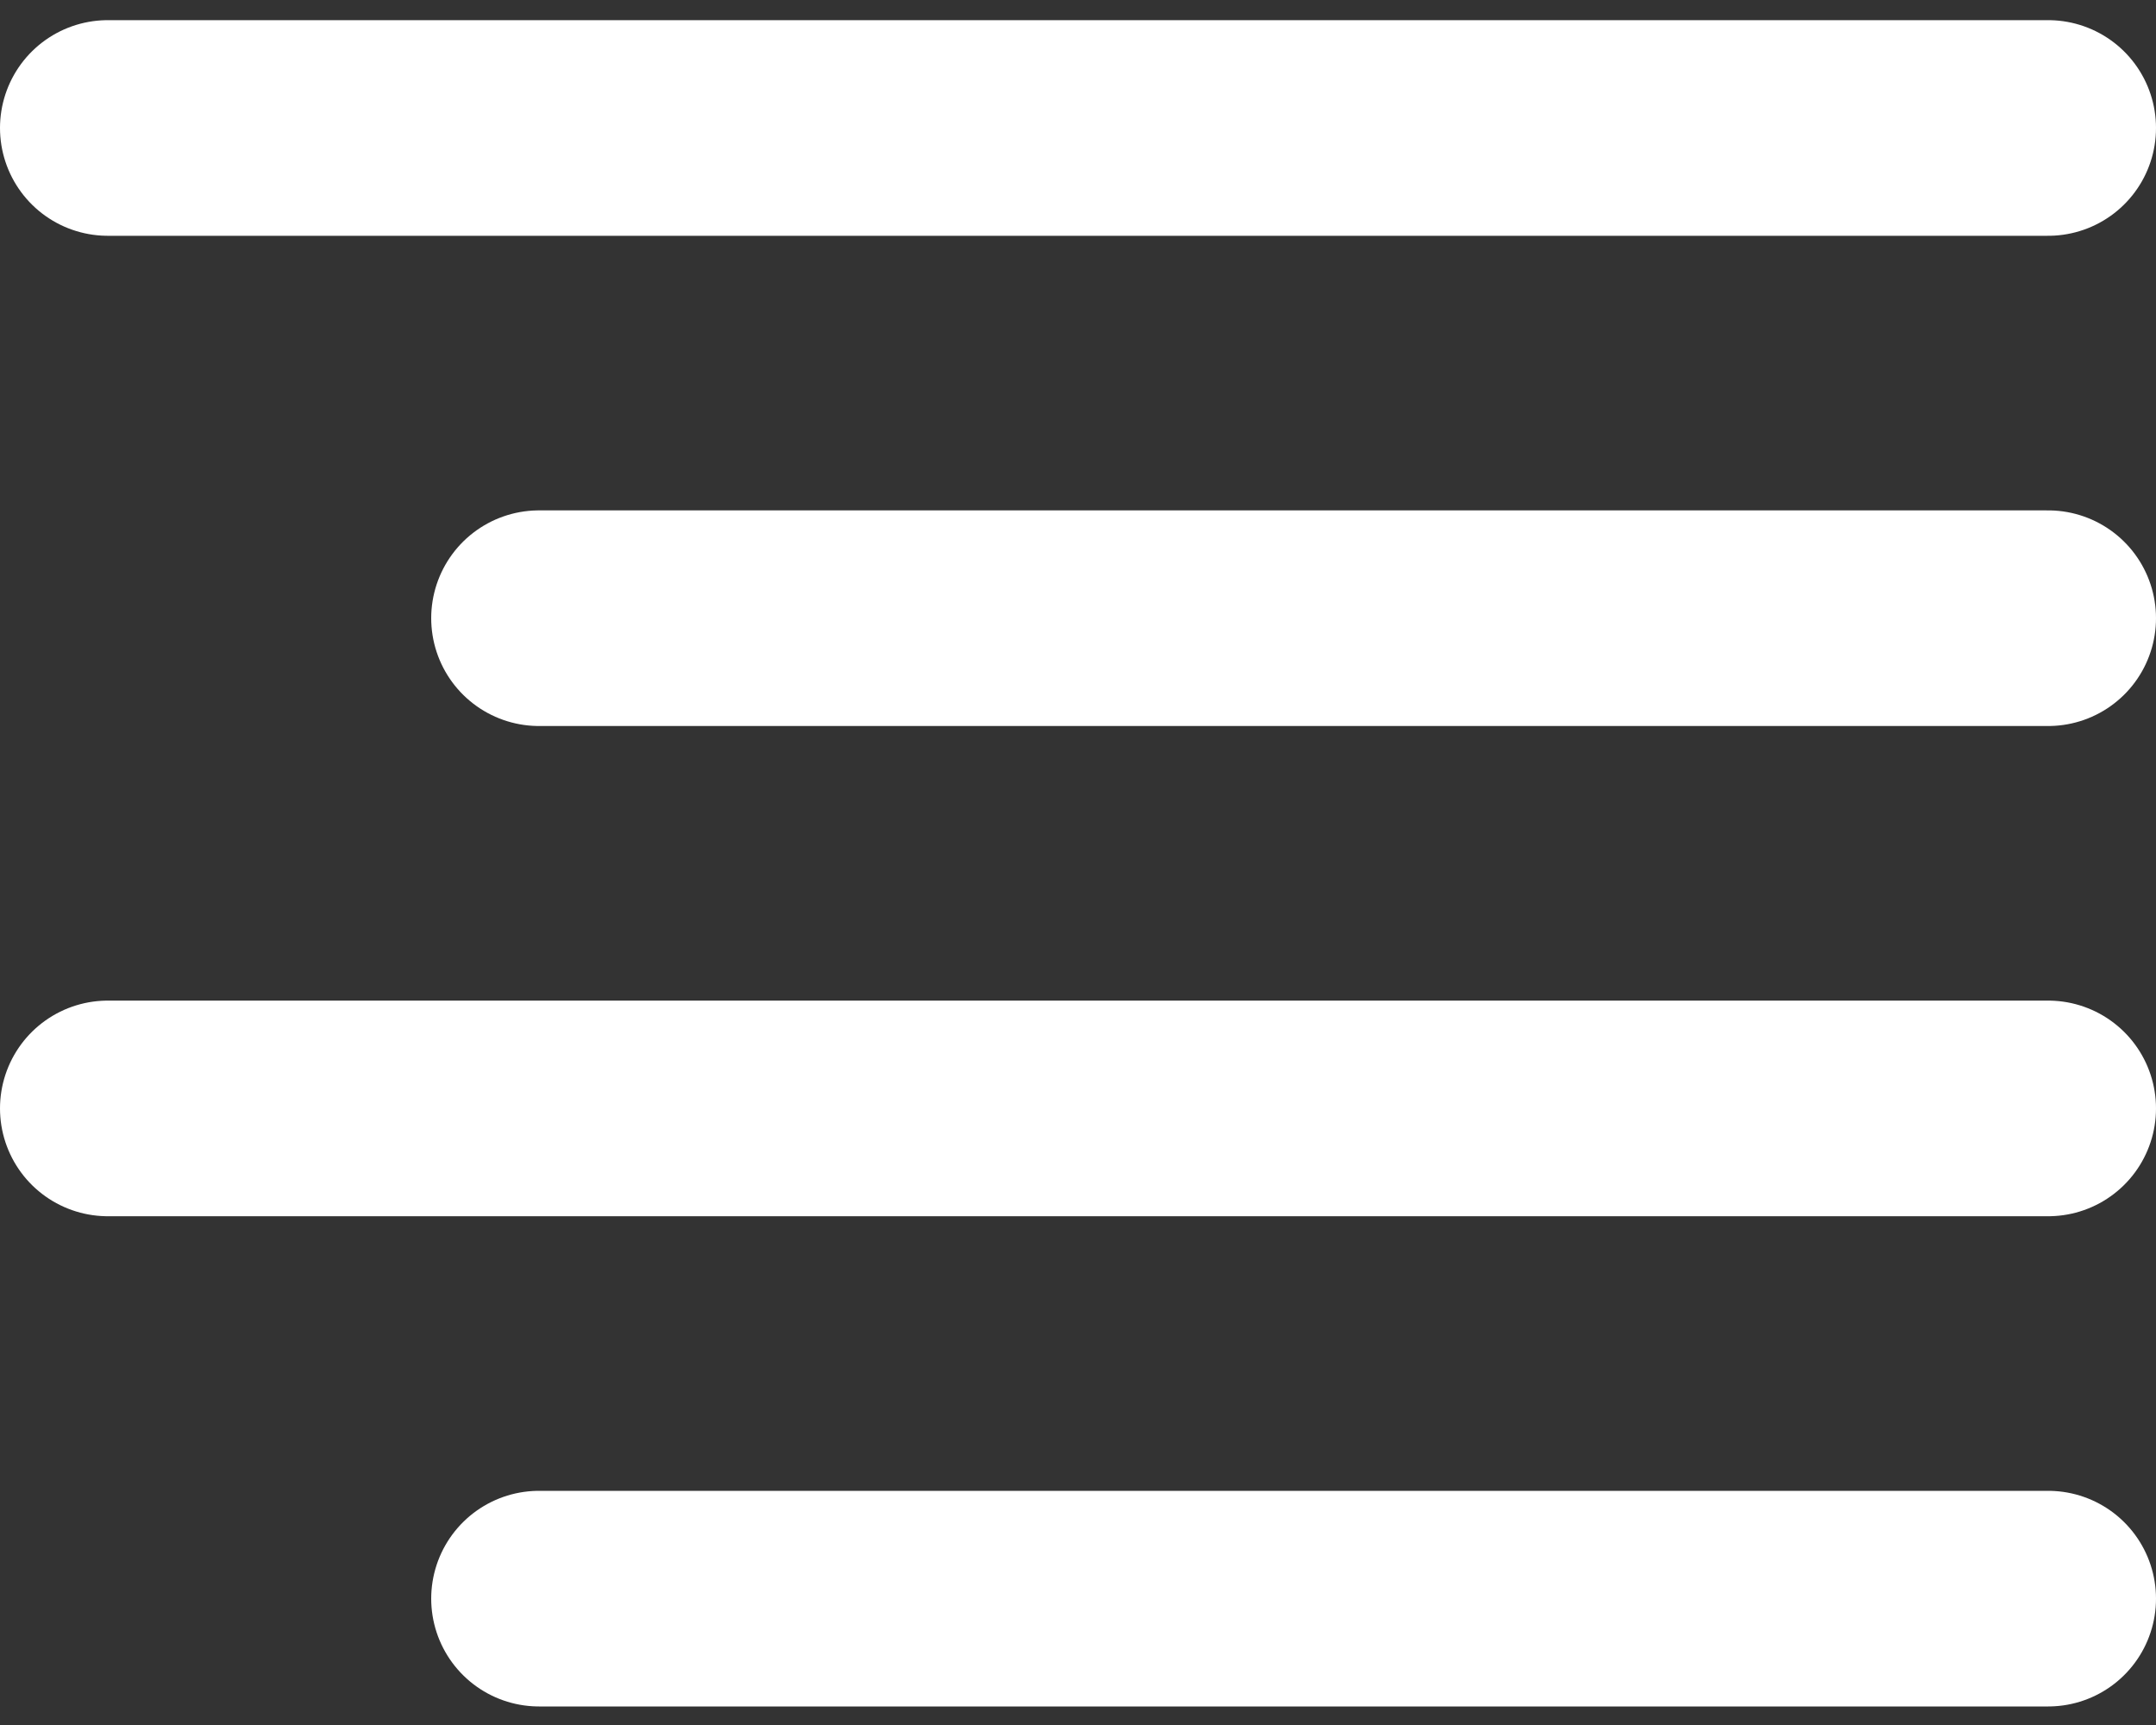<svg width="20" height="16" viewBox="0 0 20 16" fill="none" xmlns="http://www.w3.org/2000/svg">
<rect x="0" y="0" width="20" height="16" fill="#333333" stroke="none"/>
<path d="M19 5.734H5" stroke="white" stroke-width="2" stroke-linecap="round" stroke-linejoin="round"/>
<path d="M19 1.187H1" stroke="white" stroke-width="2" stroke-linecap="round" stroke-linejoin="round"/>
<path d="M19 10.281H1" stroke="white" stroke-width="2" stroke-linecap="round" stroke-linejoin="round"/>
<path d="M19 14.828H5" stroke="white" stroke-width="2" stroke-linecap="round" stroke-linejoin="round"/>
</svg>
